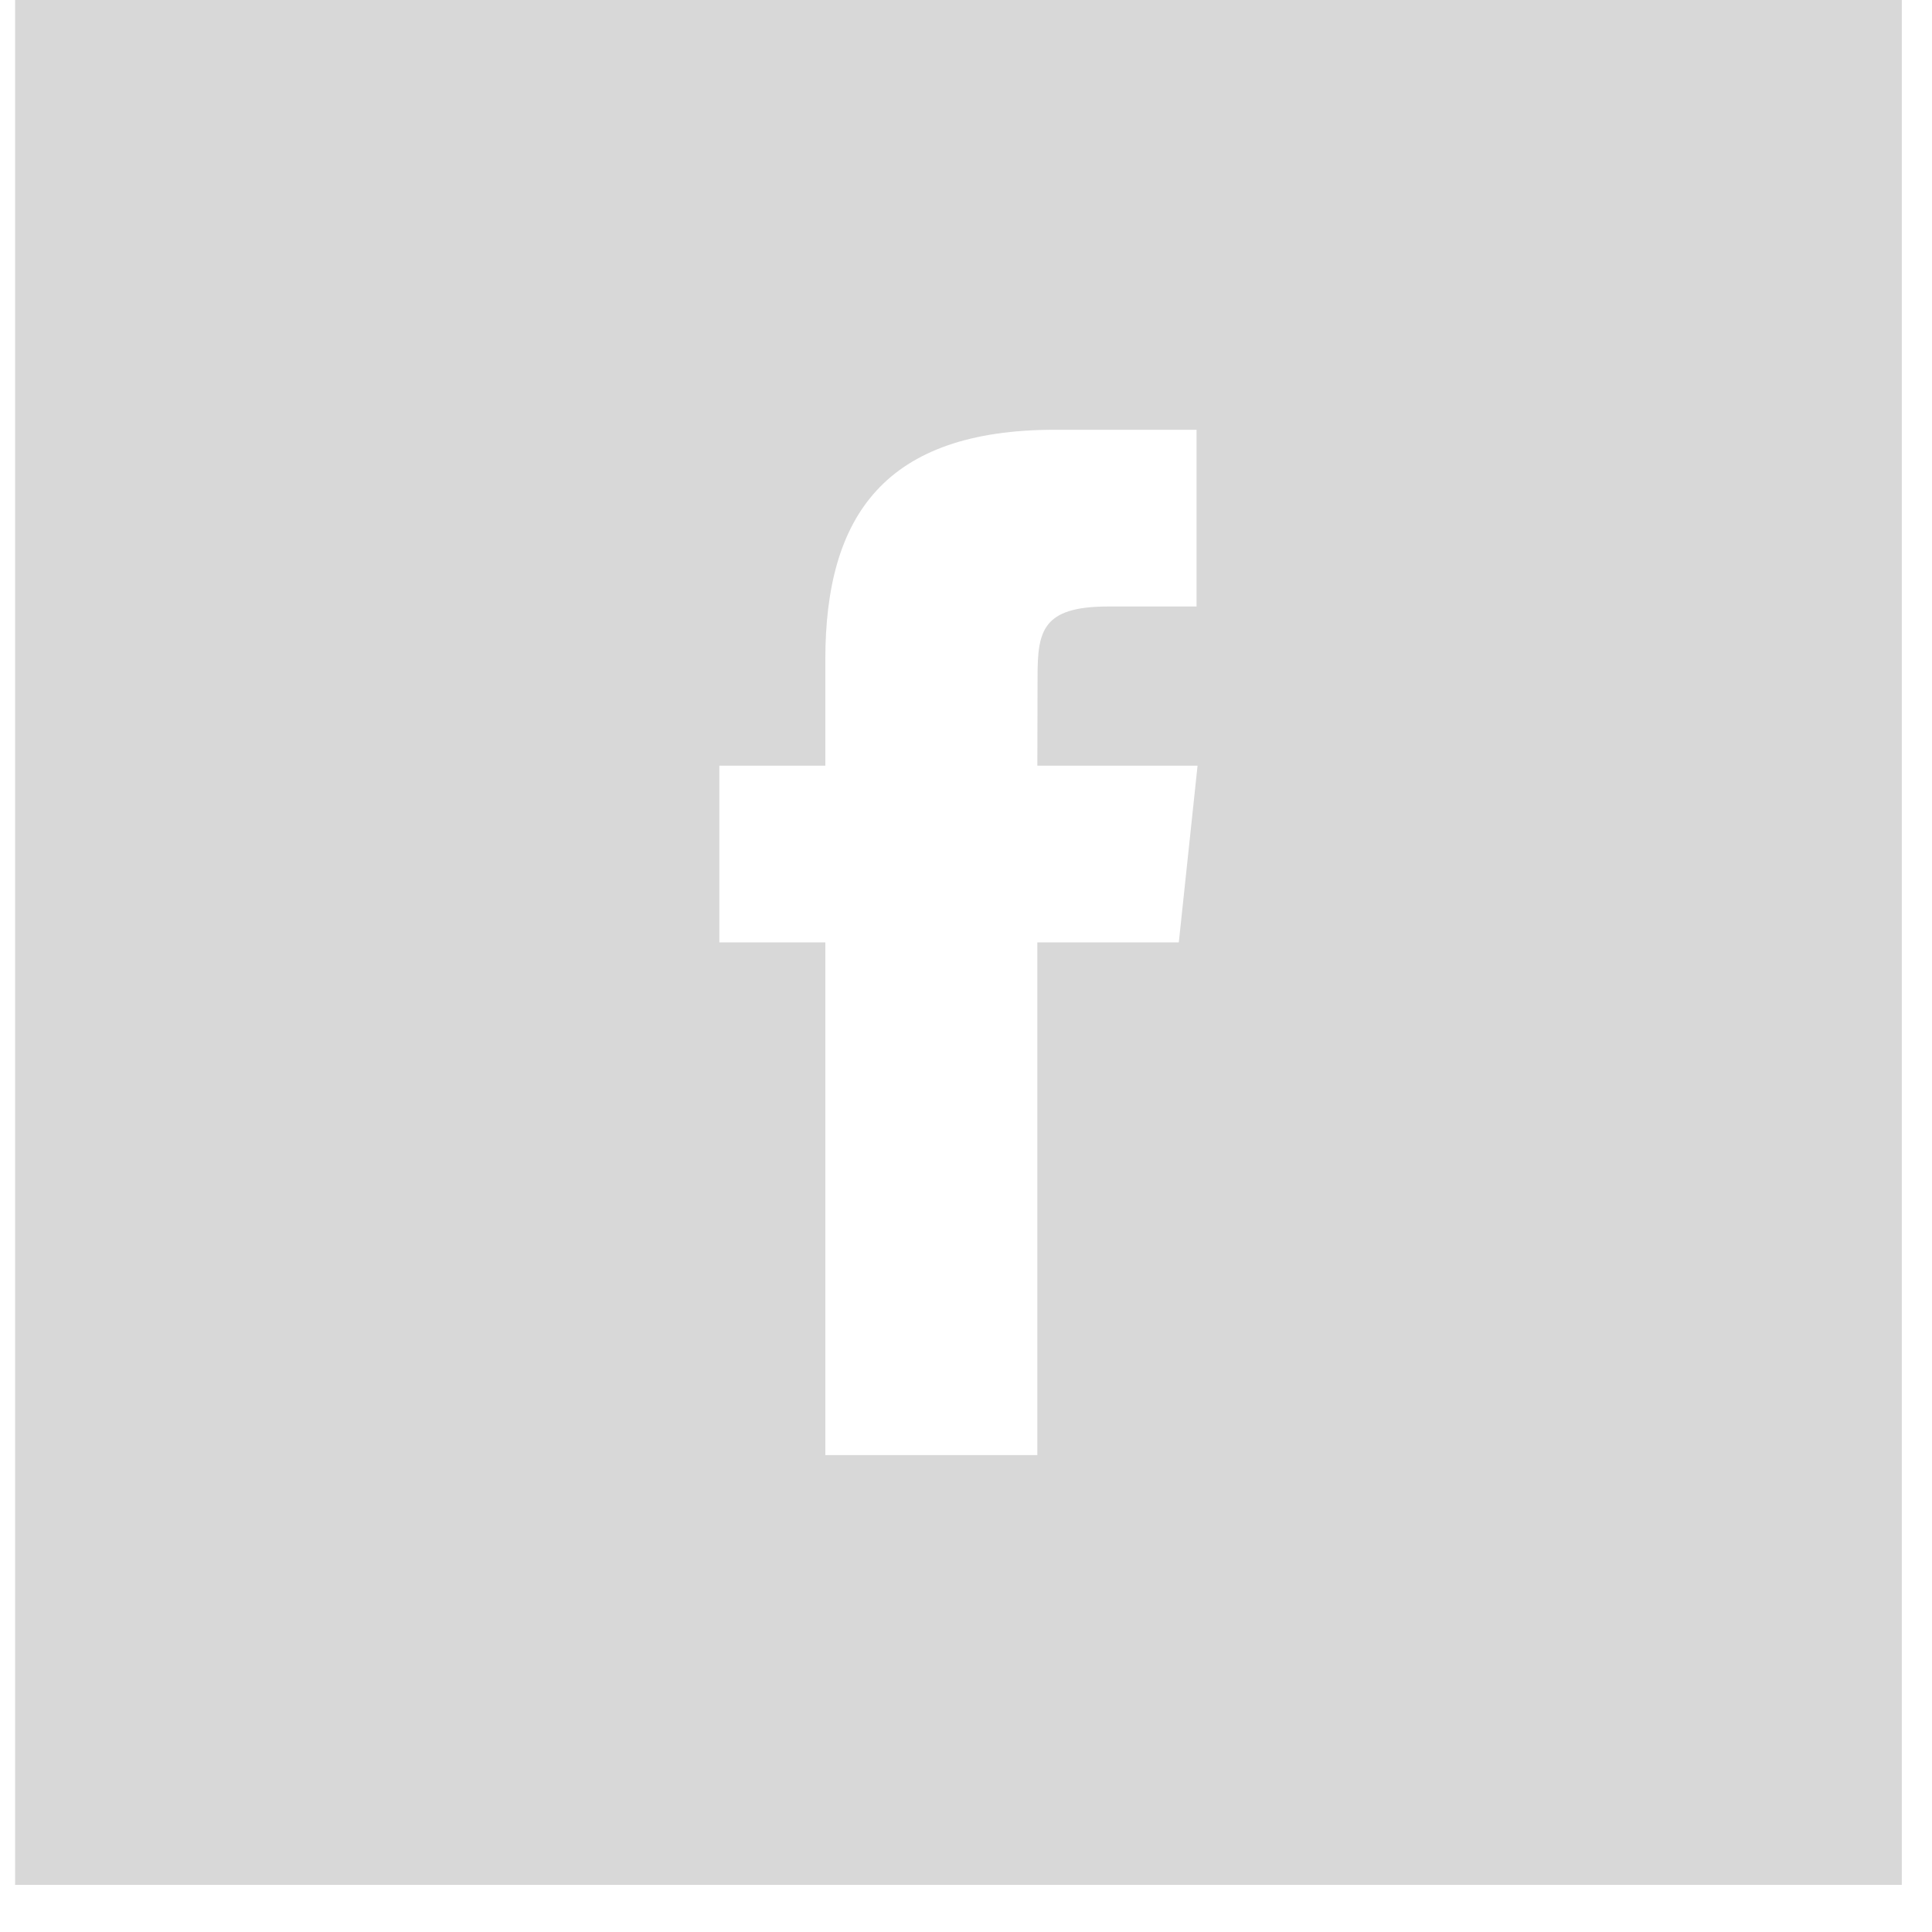 <?xml version="1.0" encoding="UTF-8" standalone="no"?>
<svg width="27px" height="27px" viewBox="0 0 27 27" version="1.1" xmlns="http://www.w3.org/2000/svg" xmlns:xlink="http://www.w3.org/1999/xlink" xmlns:sketch="http://www.bohemiancoding.com/sketch/ns">
    <!-- Generator: Sketch 3.3.2 (12043) - http://www.bohemiancoding.com/sketch -->
    <title>Facebook</title>
    <desc>Created with Sketch.</desc>
    <defs></defs>
    <g id="Page-1" stroke="none" stroke-width="1" fill="none" fill-rule="evenodd" sketch:type="MSPage">
        <g id="Landing-Page" sketch:type="MSArtboardGroup" transform="translate(-478, -1237)" fill="#D8D8D8">
            <g id="©-Helpers-Technology-+-Social-Icons" sketch:type="MSLayerGroup" transform="translate(364, 1237)">
                <g id="Social-Icons" transform="translate(74, 0)" sketch:type="MSShapeGroup">
                    <path d="M40.211,0 L40.211,26.341 L66.578,26.341 L66.578,0 L40.211,0 Z M51.534,20.335 L51.534,13.17 L50.053,13.17 L50.053,10.701 L51.534,10.701 L51.534,9.218 C51.534,7.204 52.37,6.006 54.745,6.006 L56.722,6.006 L56.722,8.476 L55.486,8.476 C54.562,8.476 54.5,8.821 54.5,9.465 L54.497,10.701 L56.736,10.701 L56.474,13.17 L54.497,13.17 L54.497,20.335 L51.534,20.335 Z" id="Facebook"></path>
                </g>
            </g>
        </g>
    </g>
</svg>